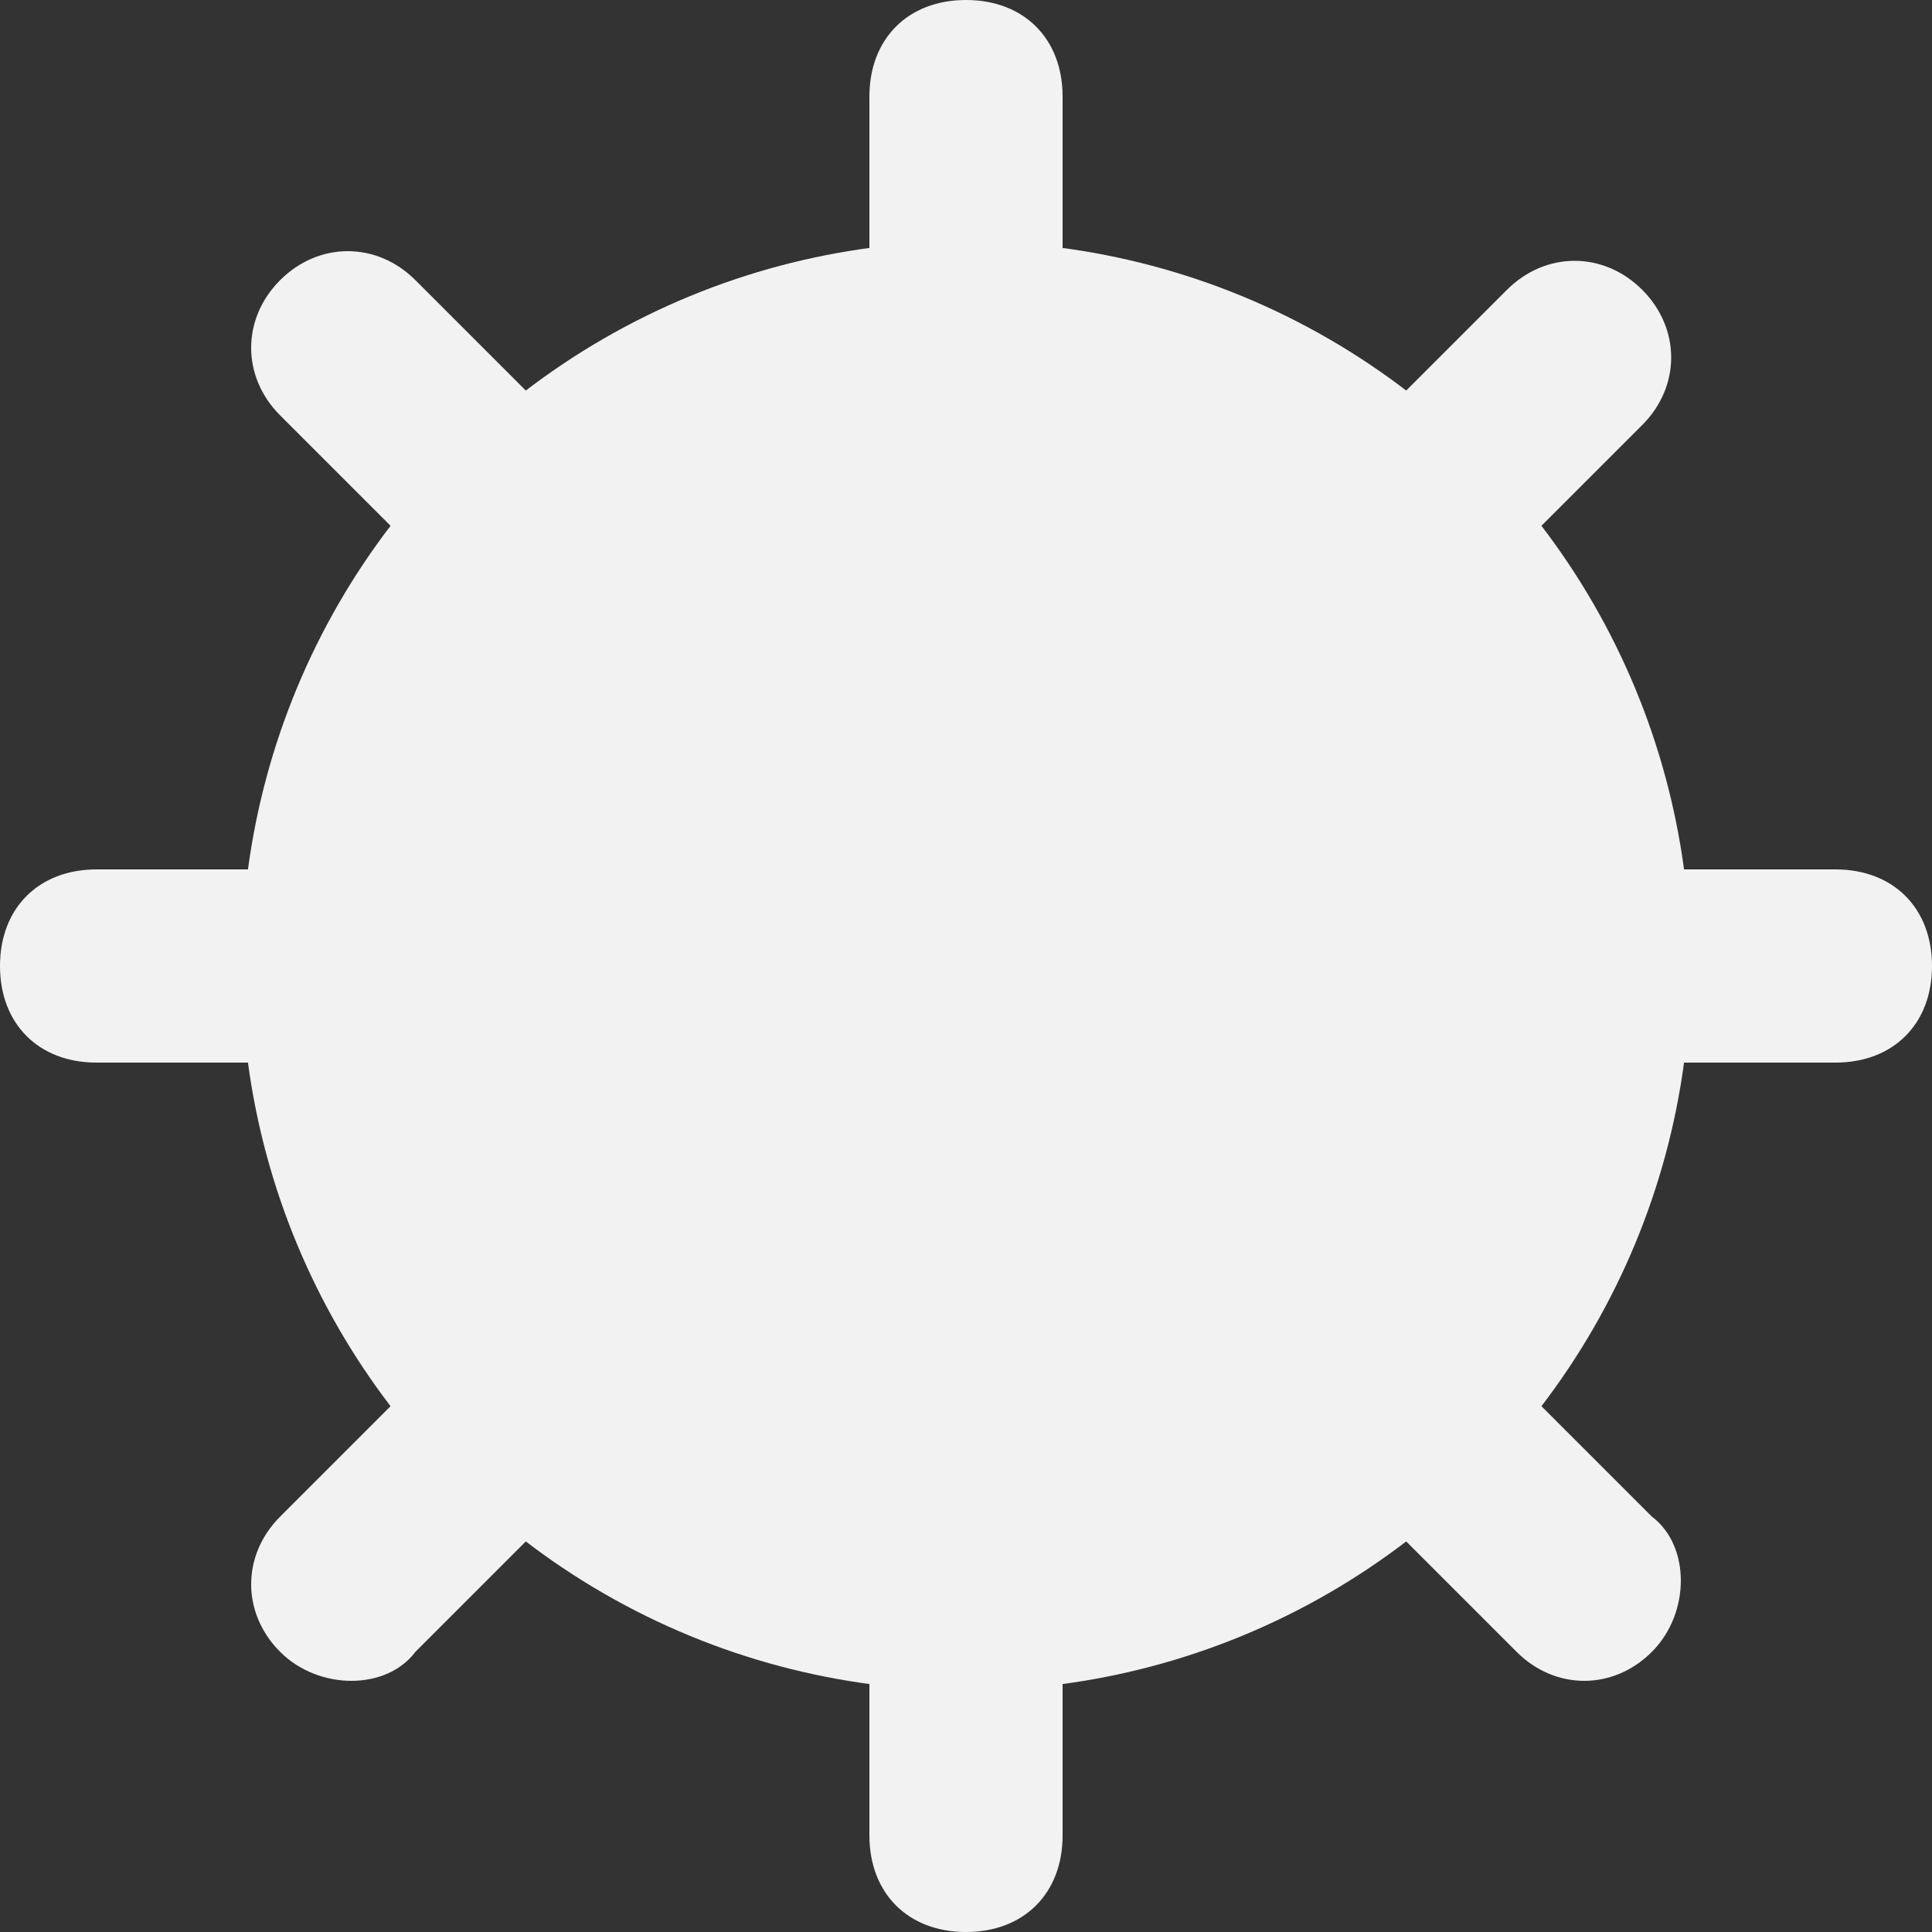 <?xml version="1.0" encoding="utf-8"?>
<!-- Generator: Adobe Illustrator 23.0.2, SVG Export Plug-In . SVG Version: 6.00 Build 0)  -->
<svg version="1.1" id="Layer_1" 
	xmlns="http://www.w3.org/2000/svg" 
	xmlns:xlink="http://www.w3.org/1999/xlink" x="0px" y="0px" viewBox="0 0 20 20" style="enable-background:new 0 0 20 20;" xml:space="preserve">
	<rect x="0" y="0" width="20" height="20" fill="#333333" stroke="none"/>
	<style type="text/css">
	.st0{fill:#F2F2F2;}
	</style>
	<circle class="st0" cx="10" cy="10" r="7.5"/>
	<g>
		<path class="st0" d="M10,5L10,5C9.4,5,9,4.6,9,4V1c0-0.6,0.4-1,1-1h0c0.6,0,1,0.4,1,1v3C11,4.6,10.6,5,10,5z"/>
		<path class="st0" d="M10,20L10,20c-0.6,0-1-0.4-1-1v-3c0-0.6,0.4-1,1-1h0c0.6,0,1,0.4,1,1v3C11,19.6,10.6,20,10,20z"/>
	</g>
	<g>
		<path class="st0" d="M15,10L15,10c0-0.6,0.4-1,1-1h3c0.6,0,1,0.4,1,1v0c0,0.6-0.4,1-1,1h-3C15.4,11,15,10.6,15,10z"/>
		<path class="st0" d="M0,10L0,10c0-0.6,0.4-1,1-1h3c0.6,0,1,0.4,1,1v0c0,0.6-0.4,1-1,1H1C0.4,11,0,10.6,0,10z"/>
	</g>
	<g>
		<path class="st0" d="M13.5,6.5L13.5,6.5c-0.4-0.4-0.4-1,0-1.4l2.1-2.1c0.4-0.4,1-0.4,1.4,0v0c0.4,0.4,0.4,1,0,1.4l-2.1,2.1
		C14.6,6.9,13.9,6.9,13.5,6.5z"/>
		<path class="st0" d="M2.9,17.1L2.9,17.1c-0.4-0.4-0.4-1,0-1.4l2.1-2.1c0.4-0.4,1-0.4,1.4,0l0,0c0.4,0.4,0.4,1,0,1.4l-2.1,2.1
		C4,17.5,3.3,17.5,2.9,17.1z"/>
	</g>
	<g>
		<path class="st0" d="M6.5,6.5L6.5,6.5c-0.4,0.4-1,0.4-1.4,0L2.9,4.3c-0.4-0.4-0.4-1,0-1.4l0,0c0.4-0.4,1-0.4,1.4,0l2.1,2.1
		C6.9,5.4,6.9,6.1,6.5,6.5z"/>
		<path class="st0" d="M17.1,17.1L17.1,17.1c-0.4,0.4-1,0.4-1.4,0l-2.1-2.1c-0.4-0.4-0.4-1,0-1.4l0,0c0.4-0.4,1-0.4,1.4,0l2.1,2.1
		C17.5,16,17.5,16.7,17.1,17.1z"/>
	</g>
</svg>
